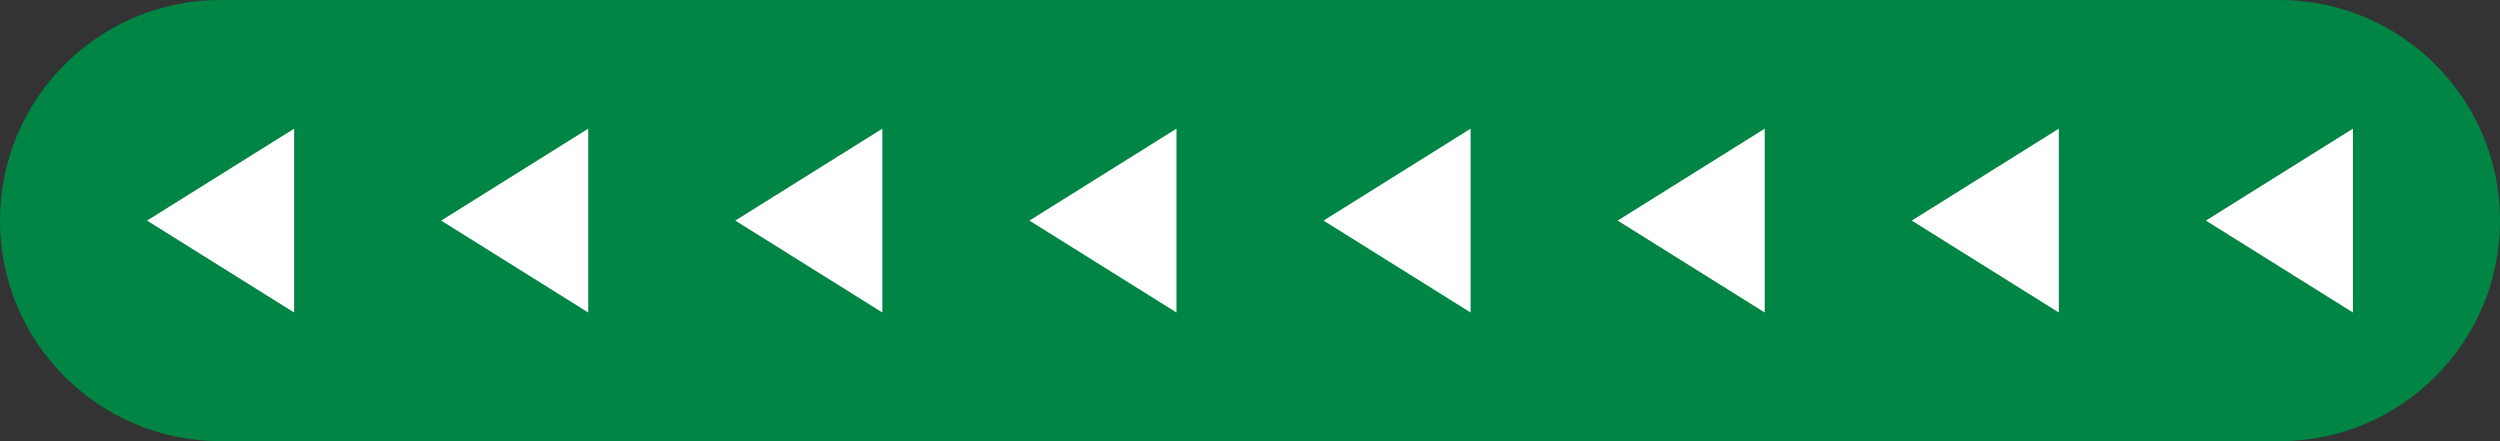 <svg width="68" height="12" viewBox="0 0 68 12" fill="none" xmlns="http://www.w3.org/2000/svg">
<rect x="0" y="0" width="68" height="12" fill="#333333" stroke="none"/>
<path d="M0 6C0 2.686 2.686 0 6 0H62C65.314 0 68 2.686 68 6C68 9.314 65.314 12 62 12H6C2.686 12 0 9.314 0 6Z" fill="#008545"/>
<path d="M8 8.5L4 6L8 3.5L8 8.5Z" fill="white"/>
<path d="M16 8.5L12 6L16 3.5L16 8.5Z" fill="white"/>
<path d="M24 8.5L20 6L24 3.5L24 8.5Z" fill="white"/>
<path d="M32 8.5L28 6L32 3.5L32 8.5Z" fill="white"/>
<path d="M40 8.5L36 6L40 3.5L40 8.5Z" fill="white"/>
<path d="M48 8.5L44 6L48 3.5L48 8.5Z" fill="white"/>
<path d="M56 8.5L52 6L56 3.5L56 8.5Z" fill="white"/>
<path d="M64 8.5L60 6L64 3.5L64 8.5Z" fill="white"/>
</svg>
